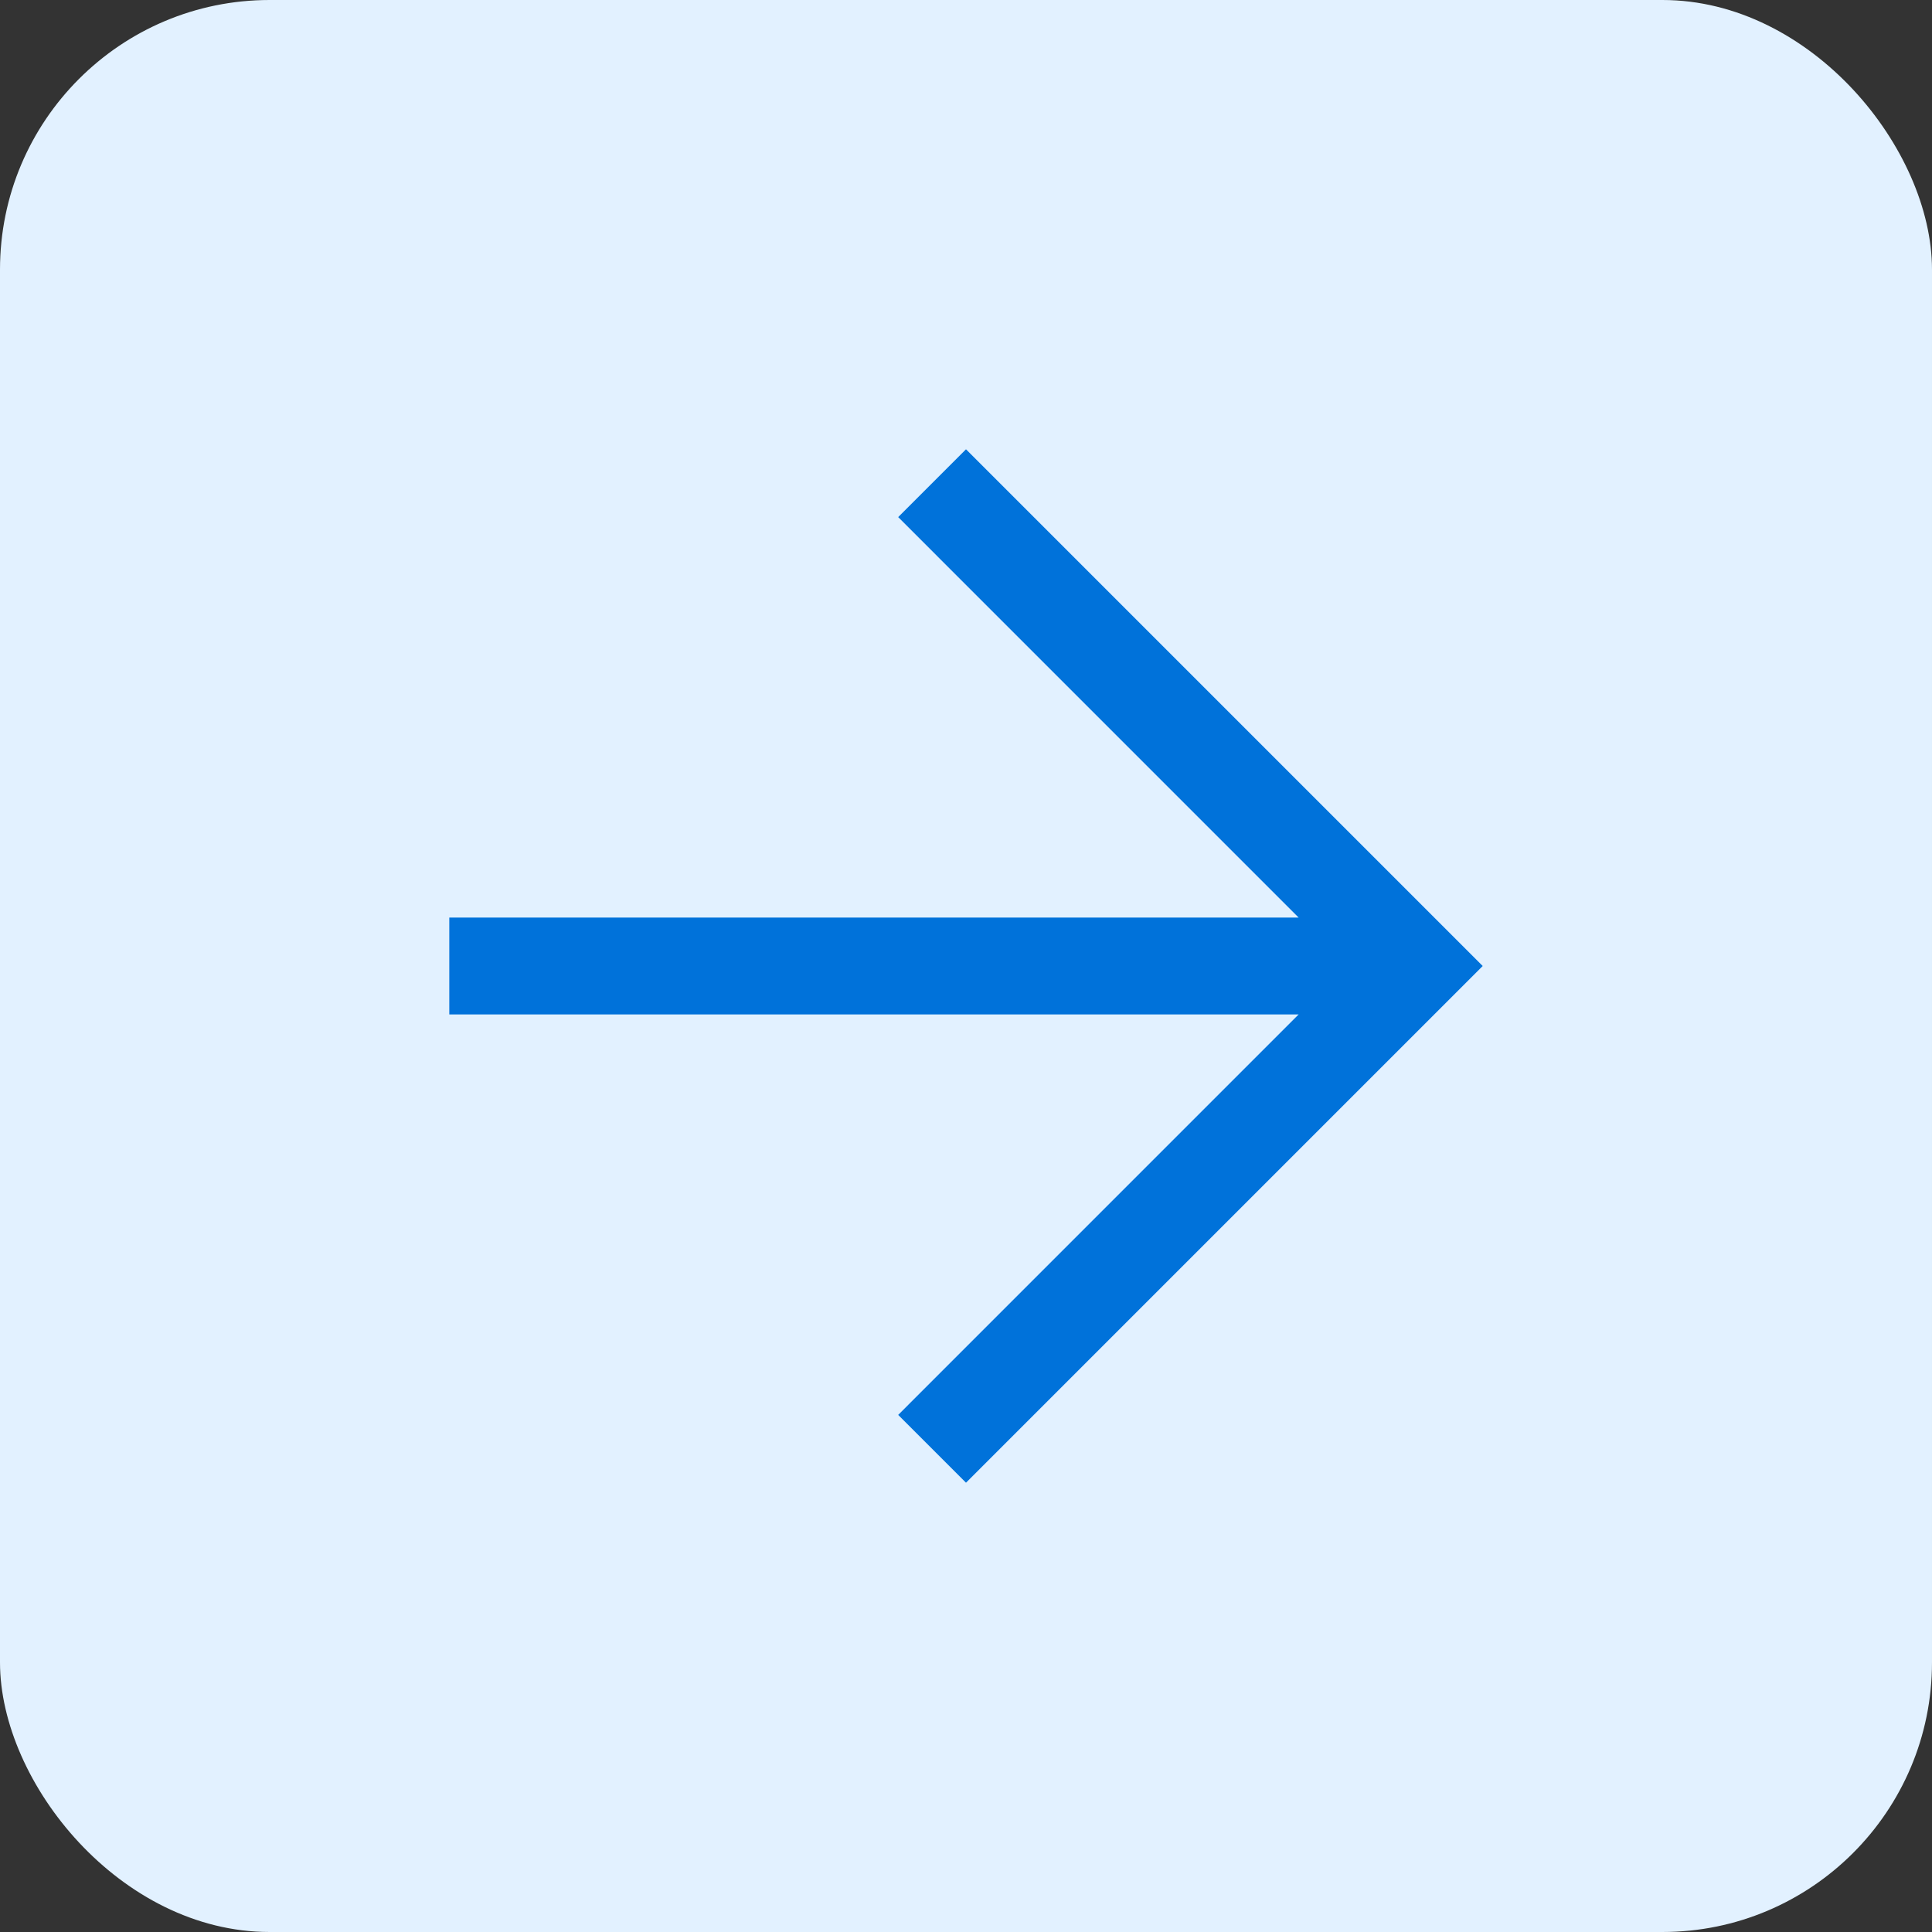 <svg width="43" height="43" viewBox="0 0 43 43" fill="none" xmlns="http://www.w3.org/2000/svg">
<rect x="0" y="0" width="43" height="43" fill="#333333" stroke="none"/>
<rect width="43" height="43" rx="6" fill="#E2F1FF"/>
<path d="M28.903 22.578H10V20.422H28.903L19.991 11.509L21.5 10L33 21.5L21.5 33L19.991 31.491L28.903 22.578Z" fill="#0072DA"/>
</svg>
